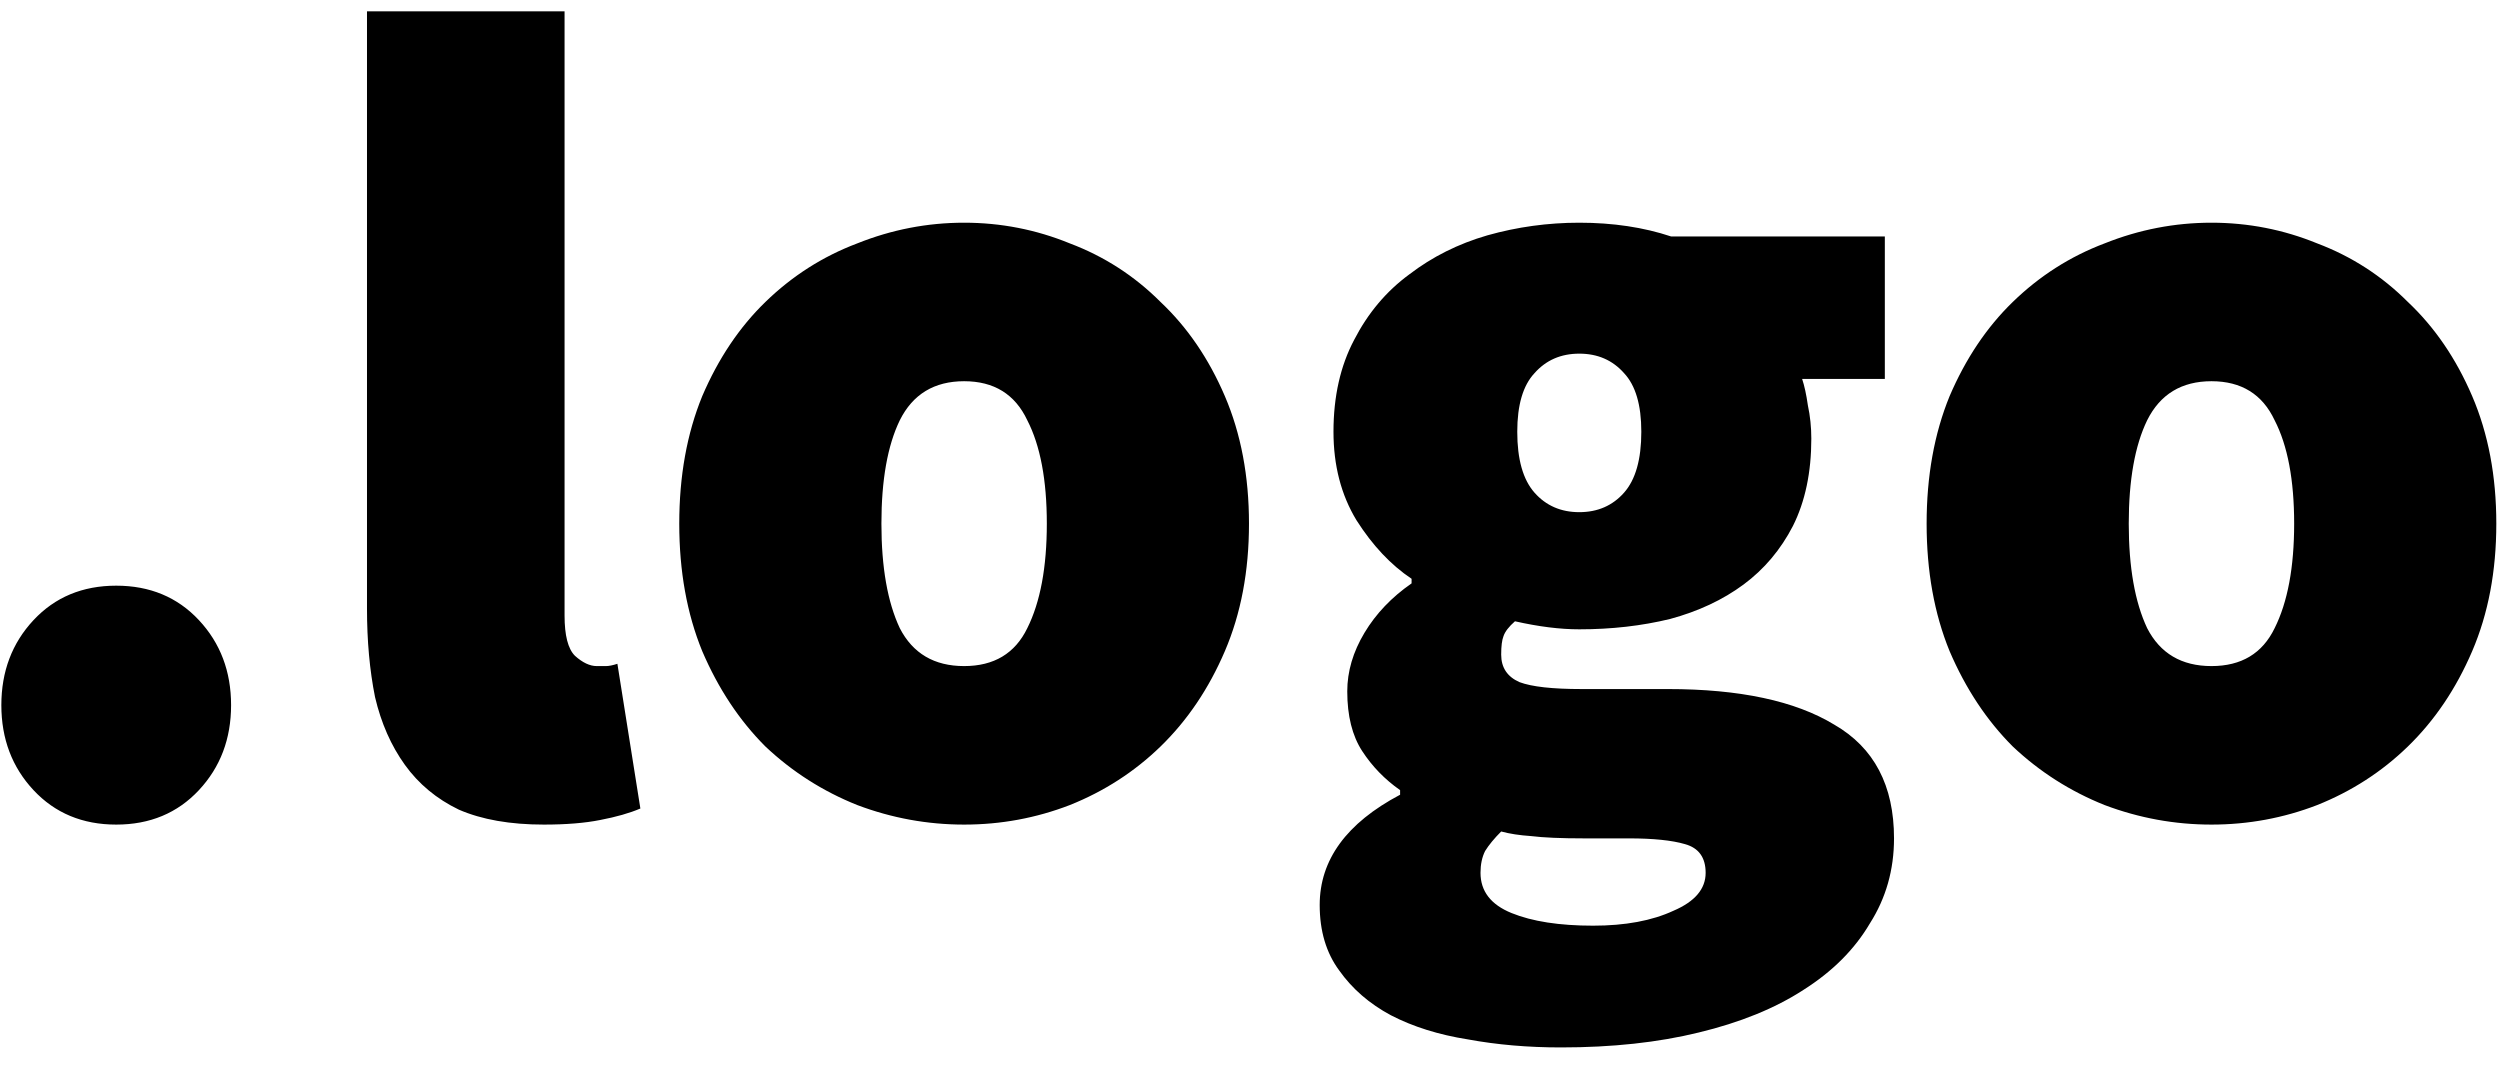 <svg width="74" height="32" viewBox="0 0 74 32" fill="none" xmlns="http://www.w3.org/2000/svg">
<path d="M3.44 24.408C2.443 24.408 1.627 24.068 0.992 23.388C0.357 22.708 0.04 21.869 0.04 20.872C0.04 19.875 0.357 19.036 0.992 18.356C1.627 17.676 2.443 17.336 3.44 17.336C4.437 17.336 5.253 17.676 5.888 18.356C6.523 19.036 6.84 19.875 6.84 20.872C6.84 21.869 6.523 22.708 5.888 23.388C5.253 24.068 4.437 24.408 3.44 24.408ZM16.099 24.408C15.101 24.408 14.263 24.261 13.583 23.966C12.925 23.649 12.393 23.207 11.985 22.64C11.577 22.073 11.282 21.405 11.101 20.634C10.942 19.841 10.863 18.968 10.863 18.016V0.336H16.711V18.22C16.711 18.809 16.813 19.206 17.017 19.41C17.243 19.614 17.459 19.716 17.663 19.716C17.776 19.716 17.867 19.716 17.935 19.716C18.025 19.716 18.139 19.693 18.275 19.648L18.955 23.932C18.637 24.068 18.241 24.181 17.765 24.272C17.311 24.363 16.756 24.408 16.099 24.408ZM28.538 24.408C27.45 24.408 26.396 24.215 25.376 23.83C24.356 23.422 23.449 22.844 22.656 22.096C21.885 21.325 21.262 20.385 20.786 19.274C20.332 18.163 20.106 16.905 20.106 15.5C20.106 14.095 20.332 12.837 20.786 11.726C21.262 10.615 21.885 9.686 22.656 8.938C23.449 8.167 24.356 7.589 25.376 7.204C26.396 6.796 27.45 6.592 28.538 6.592C29.626 6.592 30.668 6.796 31.666 7.204C32.686 7.589 33.581 8.167 34.352 8.938C35.145 9.686 35.78 10.615 36.256 11.726C36.732 12.837 36.97 14.095 36.97 15.5C36.97 16.905 36.732 18.163 36.256 19.274C35.78 20.385 35.145 21.325 34.352 22.096C33.581 22.844 32.686 23.422 31.666 23.83C30.668 24.215 29.626 24.408 28.538 24.408ZM28.538 19.716C29.422 19.716 30.045 19.342 30.408 18.594C30.793 17.823 30.986 16.792 30.986 15.5C30.986 14.208 30.793 13.188 30.408 12.44C30.045 11.669 29.422 11.284 28.538 11.284C27.654 11.284 27.019 11.669 26.634 12.44C26.271 13.188 26.09 14.208 26.09 15.5C26.09 16.792 26.271 17.823 26.634 18.594C27.019 19.342 27.654 19.716 28.538 19.716ZM46.203 31.004C45.228 31.004 44.31 30.925 43.449 30.766C42.588 30.63 41.828 30.392 41.171 30.052C40.536 29.712 40.026 29.27 39.641 28.726C39.256 28.205 39.063 27.559 39.063 26.788C39.063 25.451 39.856 24.363 41.443 23.524V23.388C40.99 23.071 40.616 22.685 40.321 22.232C40.026 21.779 39.879 21.189 39.879 20.464C39.879 19.875 40.049 19.297 40.389 18.73C40.729 18.163 41.194 17.676 41.783 17.268V17.132C41.171 16.724 40.627 16.146 40.151 15.398C39.698 14.65 39.471 13.777 39.471 12.78C39.471 11.737 39.675 10.831 40.083 10.06C40.491 9.267 41.035 8.621 41.715 8.122C42.395 7.601 43.166 7.215 44.027 6.966C44.911 6.717 45.818 6.592 46.747 6.592C47.744 6.592 48.651 6.728 49.467 7H55.791V11.216H53.343C53.411 11.42 53.468 11.681 53.513 11.998C53.581 12.315 53.615 12.644 53.615 12.984C53.615 13.981 53.434 14.843 53.071 15.568C52.708 16.271 52.221 16.849 51.609 17.302C50.997 17.755 50.272 18.095 49.433 18.322C48.594 18.526 47.699 18.628 46.747 18.628C46.18 18.628 45.546 18.549 44.843 18.39C44.662 18.549 44.548 18.696 44.503 18.832C44.458 18.945 44.435 19.127 44.435 19.376C44.435 19.761 44.616 20.033 44.979 20.192C45.342 20.328 45.954 20.396 46.815 20.396H49.365C51.496 20.396 53.139 20.747 54.295 21.45C55.474 22.13 56.063 23.252 56.063 24.816C56.063 25.745 55.825 26.584 55.349 27.332C54.896 28.103 54.238 28.76 53.377 29.304C52.538 29.848 51.507 30.267 50.283 30.562C49.082 30.857 47.722 31.004 46.203 31.004ZM46.747 15.16C47.291 15.16 47.733 14.967 48.073 14.582C48.413 14.197 48.583 13.596 48.583 12.78C48.583 11.987 48.413 11.409 48.073 11.046C47.733 10.661 47.291 10.468 46.747 10.468C46.203 10.468 45.761 10.661 45.421 11.046C45.081 11.409 44.911 11.987 44.911 12.78C44.911 13.596 45.081 14.197 45.421 14.582C45.761 14.967 46.203 15.16 46.747 15.16ZM47.155 27.4C48.107 27.4 48.9 27.253 49.535 26.958C50.17 26.686 50.487 26.312 50.487 25.836C50.487 25.383 50.283 25.099 49.875 24.986C49.49 24.873 48.934 24.816 48.209 24.816H46.883C46.203 24.816 45.682 24.793 45.319 24.748C44.979 24.725 44.684 24.68 44.435 24.612C44.231 24.816 44.072 25.009 43.959 25.19C43.868 25.371 43.823 25.587 43.823 25.836C43.823 26.38 44.129 26.777 44.741 27.026C45.353 27.275 46.158 27.4 47.155 27.4ZM65.46 24.408C64.371 24.408 63.318 24.215 62.297 23.83C61.278 23.422 60.371 22.844 59.578 22.096C58.807 21.325 58.184 20.385 57.708 19.274C57.254 18.163 57.028 16.905 57.028 15.5C57.028 14.095 57.254 12.837 57.708 11.726C58.184 10.615 58.807 9.686 59.578 8.938C60.371 8.167 61.278 7.589 62.297 7.204C63.318 6.796 64.371 6.592 65.46 6.592C66.547 6.592 67.59 6.796 68.588 7.204C69.608 7.589 70.503 8.167 71.273 8.938C72.067 9.686 72.701 10.615 73.177 11.726C73.653 12.837 73.891 14.095 73.891 15.5C73.891 16.905 73.653 18.163 73.177 19.274C72.701 20.385 72.067 21.325 71.273 22.096C70.503 22.844 69.608 23.422 68.588 23.83C67.59 24.215 66.547 24.408 65.46 24.408ZM65.46 19.716C66.344 19.716 66.967 19.342 67.329 18.594C67.715 17.823 67.907 16.792 67.907 15.5C67.907 14.208 67.715 13.188 67.329 12.44C66.967 11.669 66.344 11.284 65.46 11.284C64.576 11.284 63.941 11.669 63.556 12.44C63.193 13.188 63.011 14.208 63.011 15.5C63.011 16.792 63.193 17.823 63.556 18.594C63.941 19.342 64.576 19.716 65.46 19.716Z" fill="black"/>
</svg>
